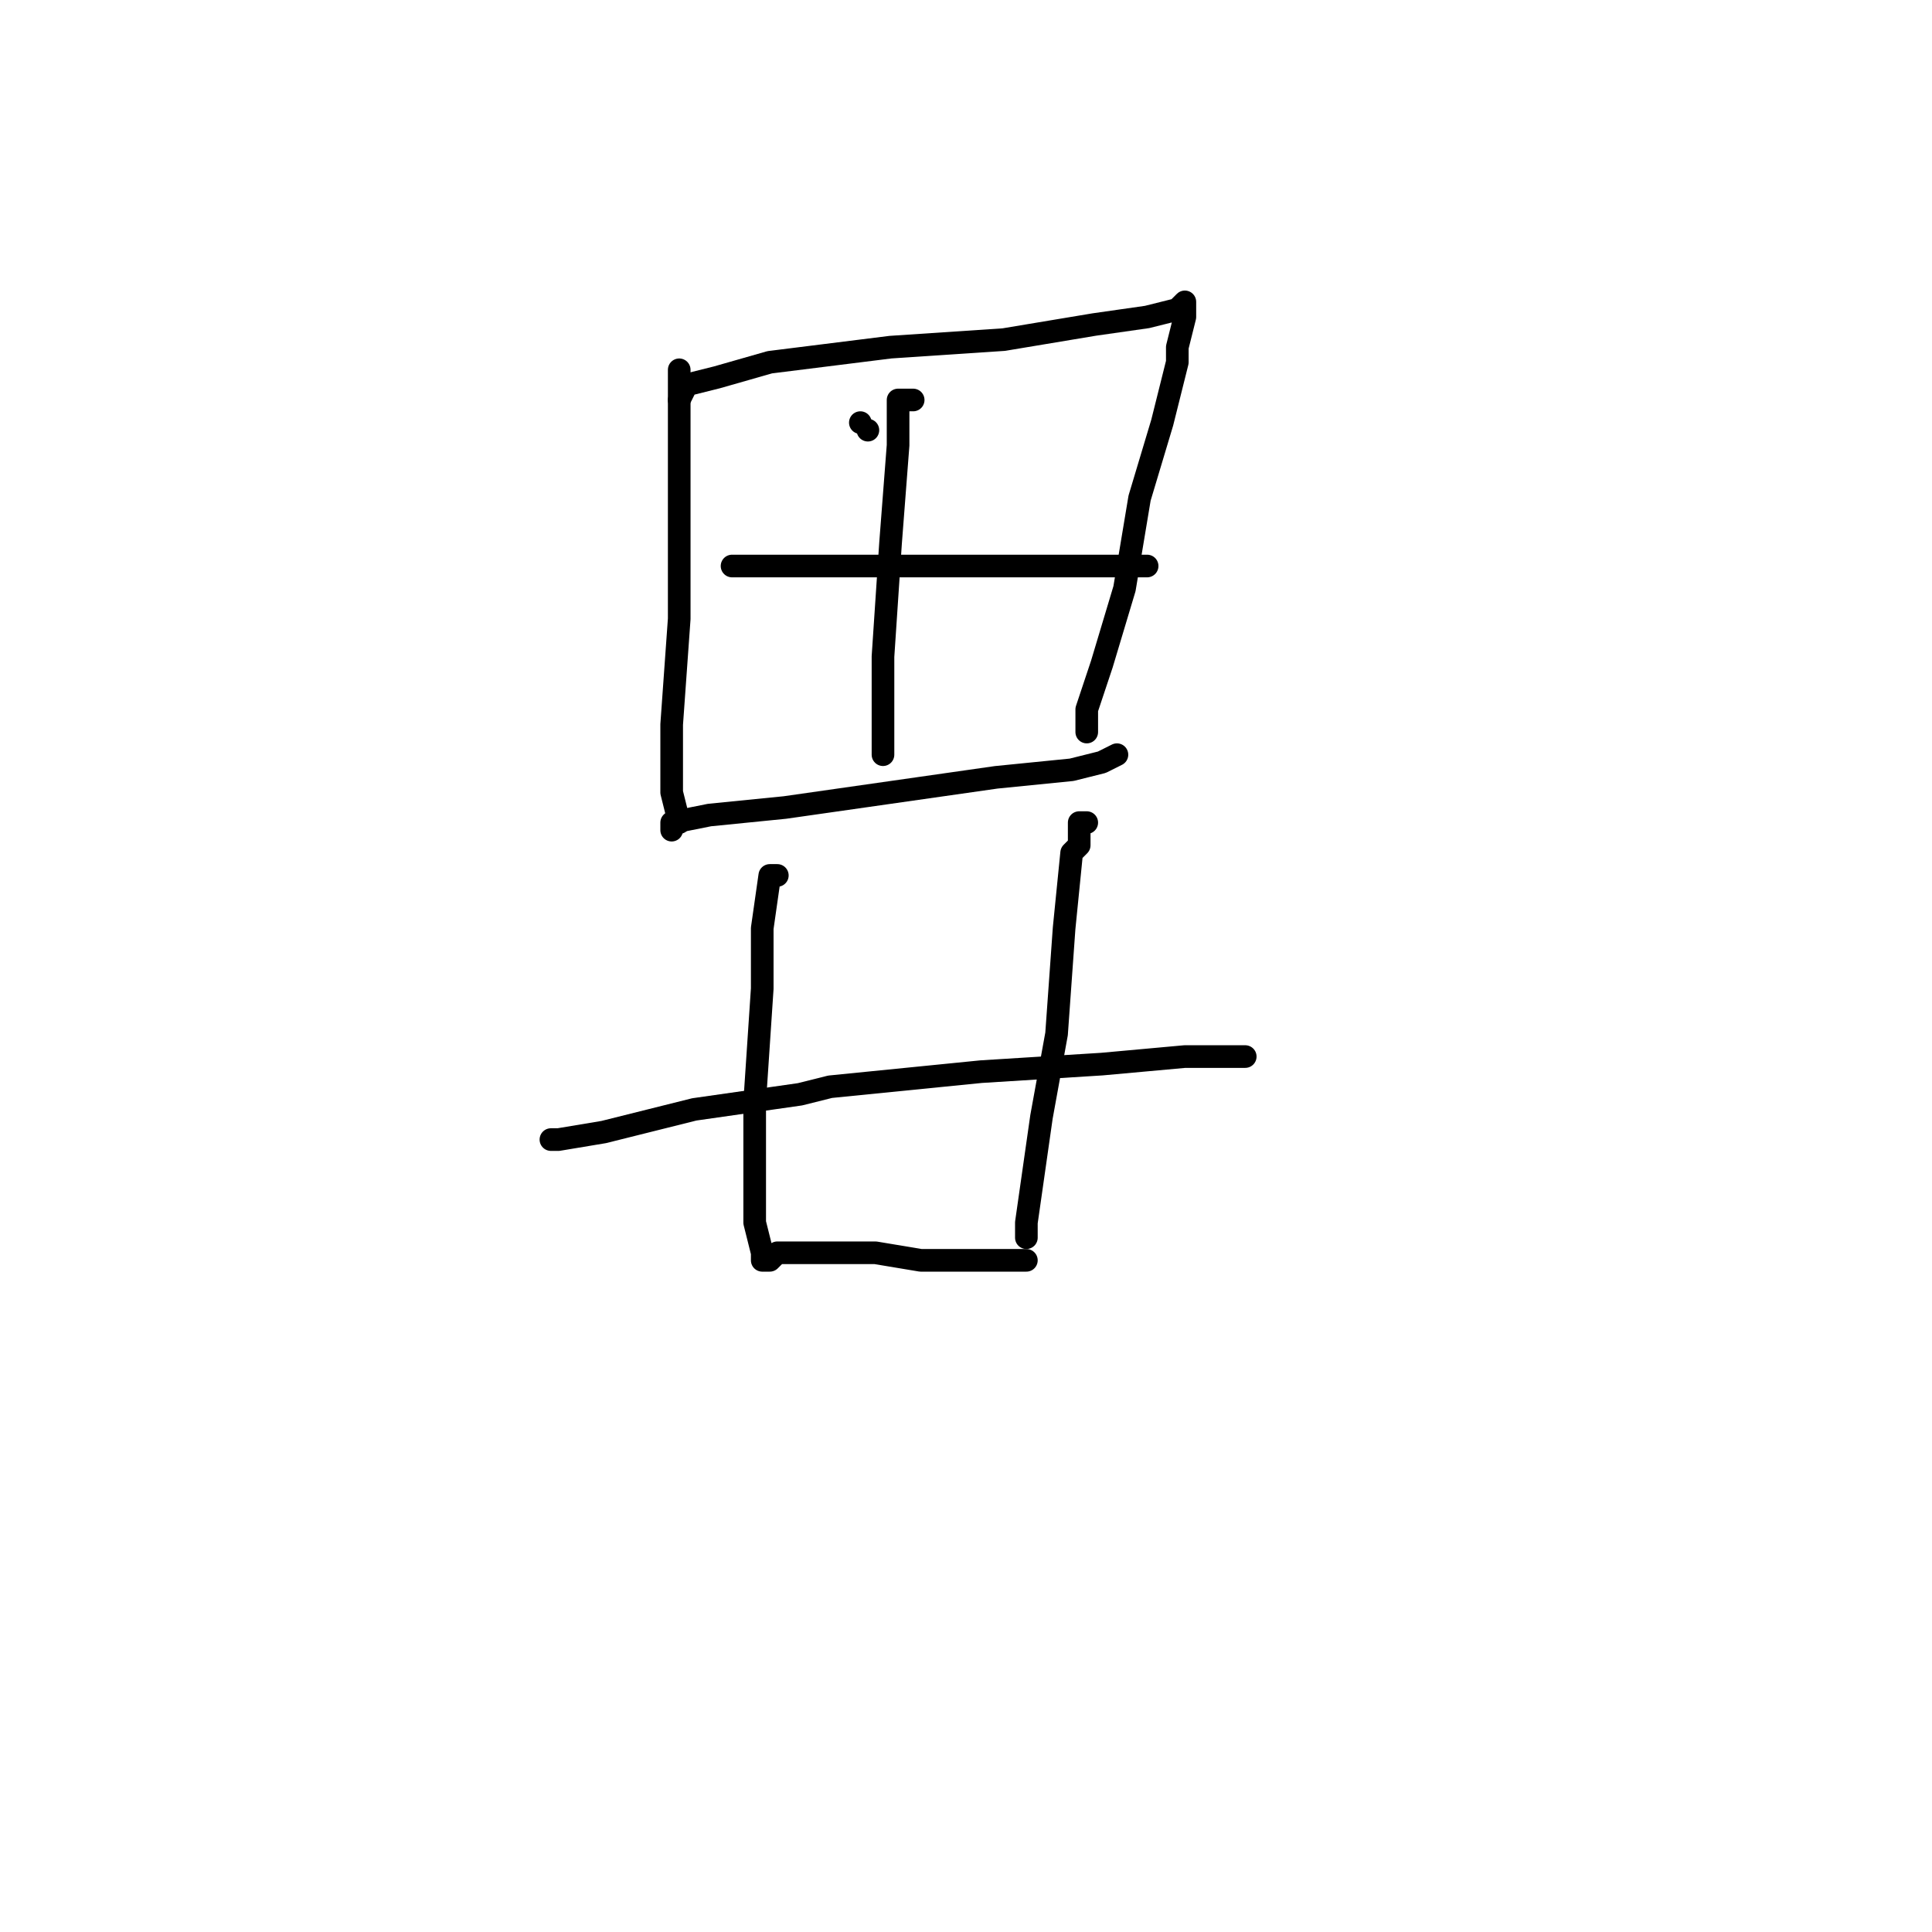 <?xml version="1.0" standalone="no"?>
    <svg width="256" height="256" xmlns="http://www.w3.org/2000/svg" version="1.1">
    <polyline stroke="black" stroke-width="3" stroke-linecap="round" fill="transparent" stroke-linejoin="round" points="114 56 114 56 " />
        <polyline stroke="black" stroke-width="3" stroke-linecap="round" fill="transparent" stroke-linejoin="round" points="115 57 115 57 " />
        <polyline stroke="black" stroke-width="3" stroke-linecap="round" fill="transparent" stroke-linejoin="round" points="90 49 90 54 90 66 90 82 89 96 89 105 90 109 90 109 " />
        <polyline stroke="black" stroke-width="3" stroke-linecap="round" fill="transparent" stroke-linejoin="round" points="90 53 91 51 95 50 102 48 118 46 133 45 145 43 152 42 156 41 157 40 157 42 156 46 156 48 154 56 151 66 149 78 146 88 144 94 144 97 144 97 " />
        <polyline stroke="black" stroke-width="3" stroke-linecap="round" fill="transparent" stroke-linejoin="round" points="98 75 97 75 100 75 108 75 109 75 120 75 131 75 141 75 149 75 152 75 152 75 " />
        <polyline stroke="black" stroke-width="3" stroke-linecap="round" fill="transparent" stroke-linejoin="round" points="89 110 89 109 94 108 104 107 118 105 132 103 142 102 146 101 148 100 148 100 " />
        <polyline stroke="black" stroke-width="3" stroke-linecap="round" fill="transparent" stroke-linejoin="round" points="121 53 120 53 119 53 119 59 118 72 117 87 117 96 117 98 117 100 117 100 " />
        <polyline stroke="black" stroke-width="3" stroke-linecap="round" fill="transparent" stroke-linejoin="round" points="74 151 73 151 74 151 80 150 92 147 106 145 110 144 130 142 146 141 157 140 163 140 165 140 165 140 " />
        <polyline stroke="black" stroke-width="3" stroke-linecap="round" fill="transparent" stroke-linejoin="round" points="103 116 102 116 101 123 101 131 100 146 100 156 100 162 101 166 101 167 102 167 103 166 105 166 106 166 110 166 116 166 122 167 127 167 135 167 136 167 136 167 " />
        <polyline stroke="black" stroke-width="3" stroke-linecap="round" fill="transparent" stroke-linejoin="round" points="144 109 143 109 143 112 142 113 141 123 140 137 138 148 136 162 136 164 136 164 " />
        </svg>